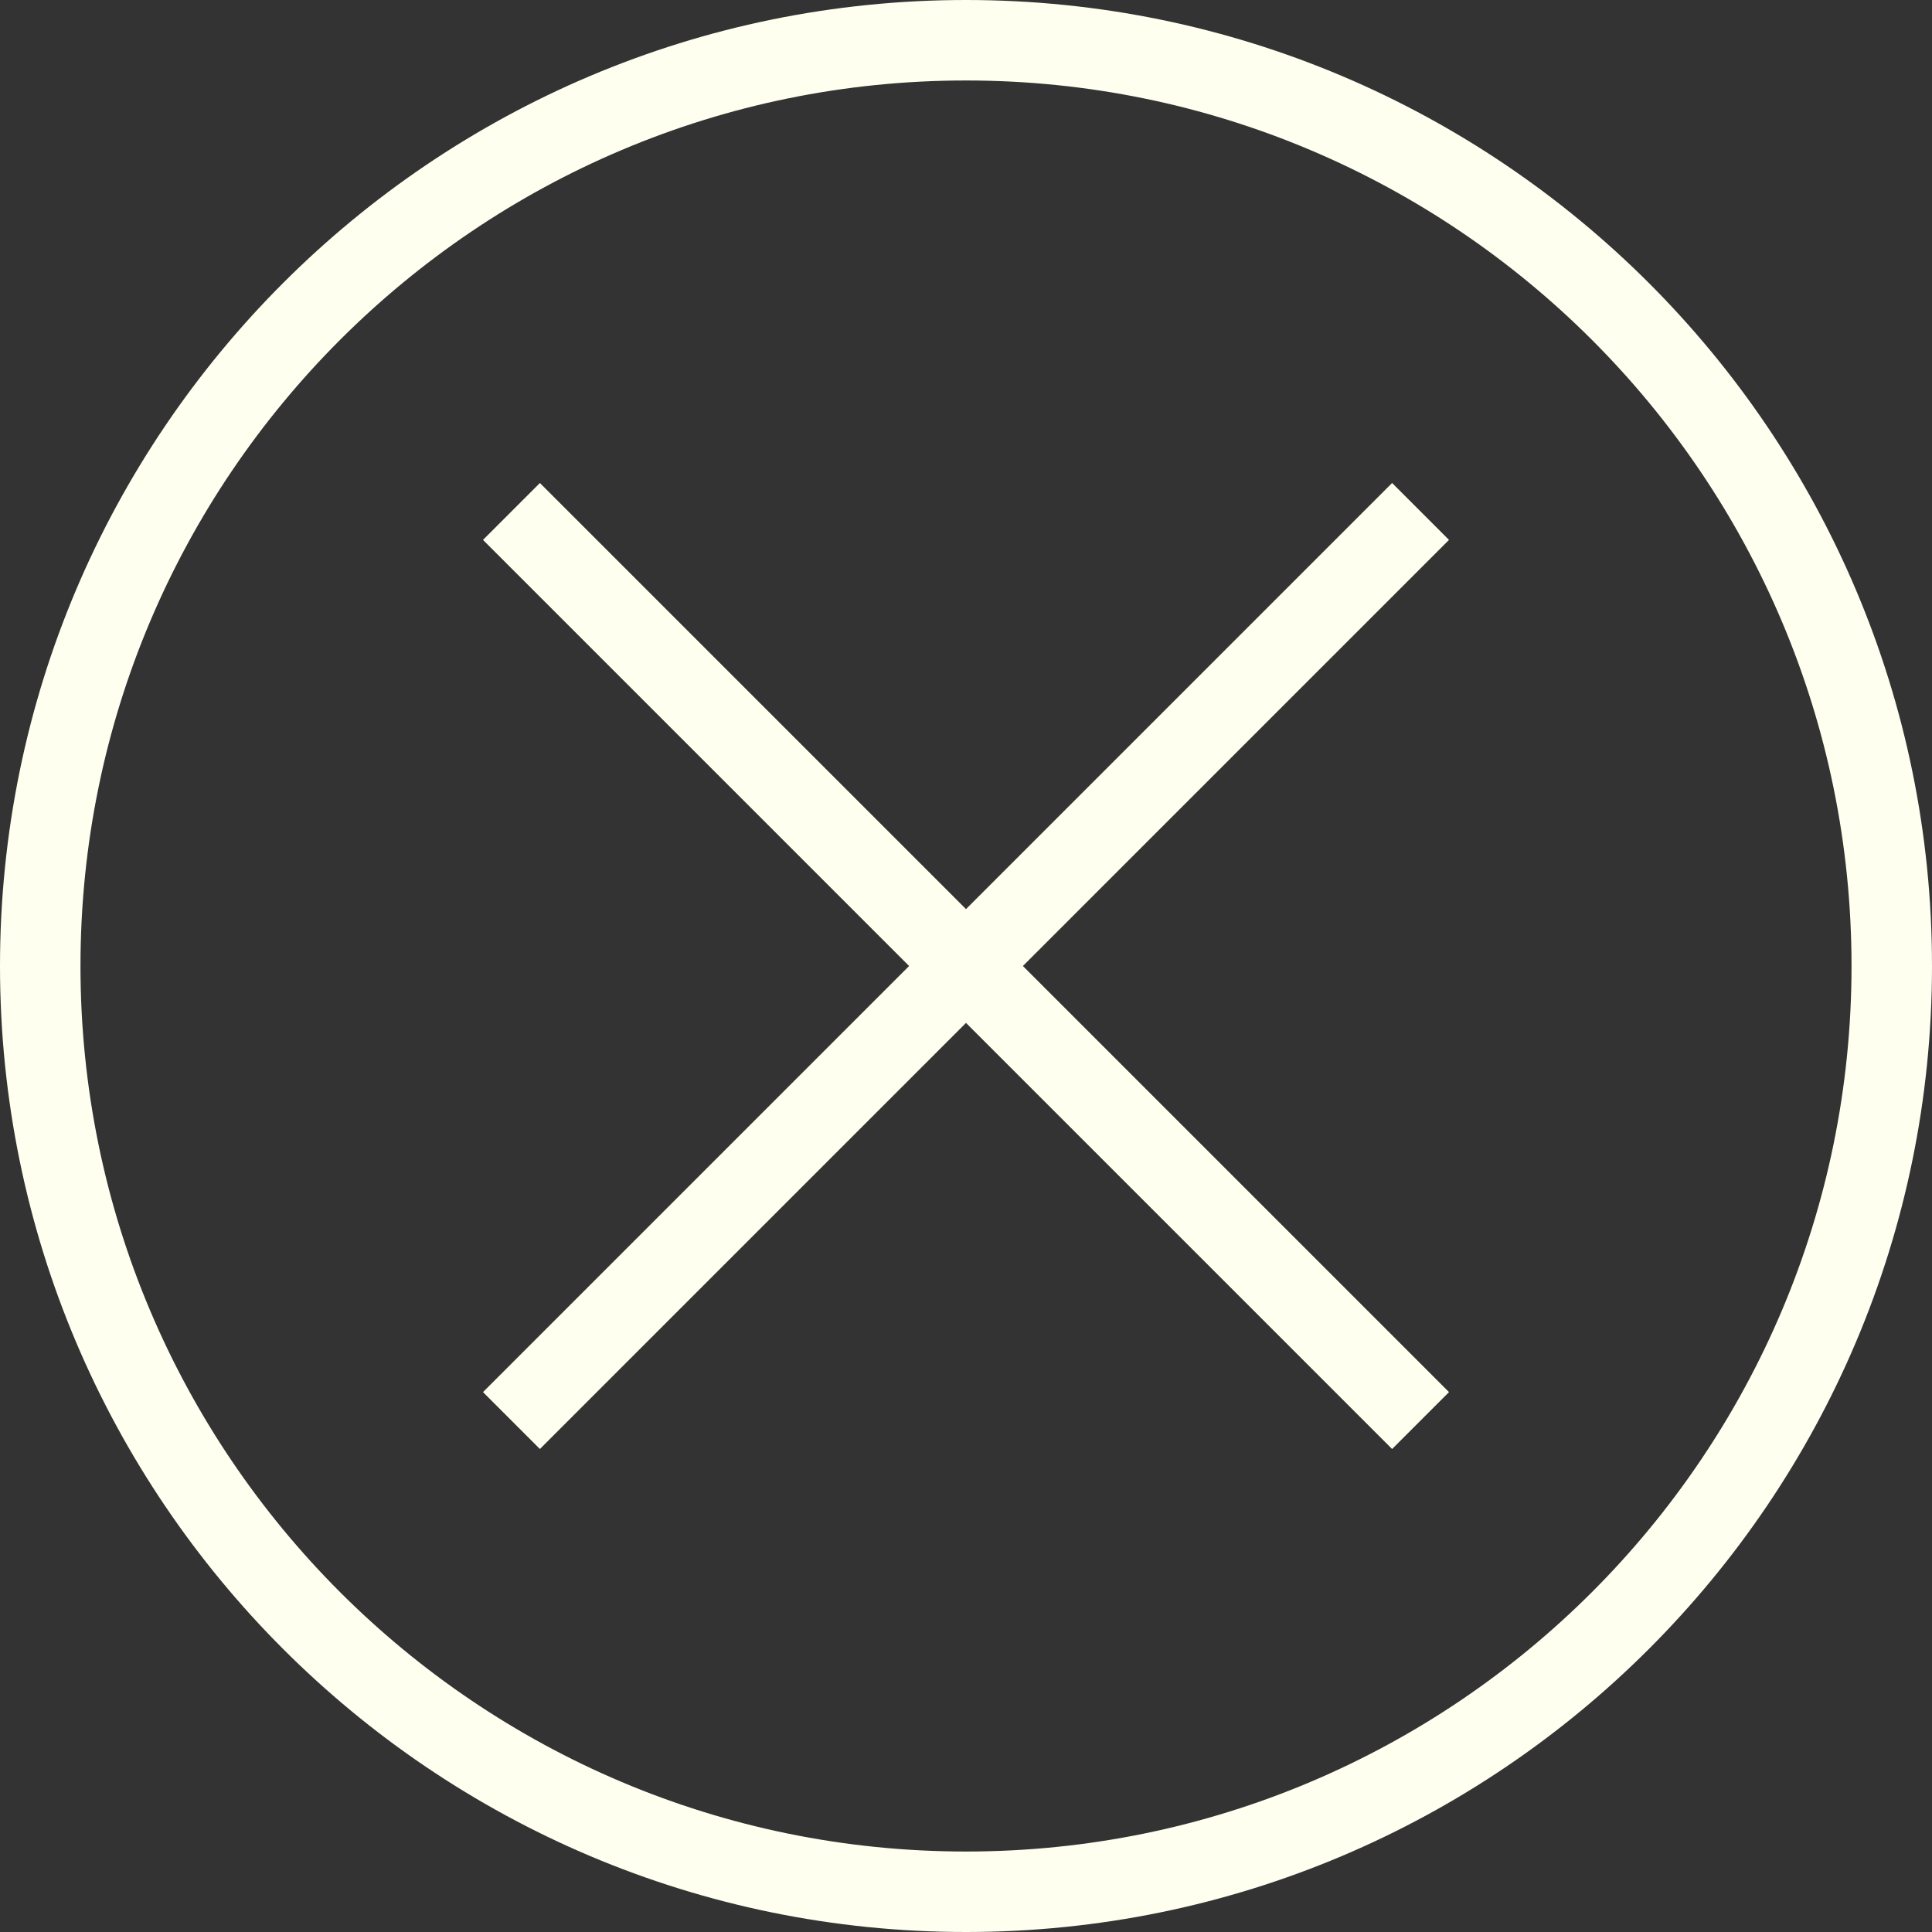 <svg width="29" height="29" viewBox="0 0 29 29" fill="none" xmlns="http://www.w3.org/2000/svg">
<rect x="0" y="0" width="29" height="29" fill="#333333" stroke="none"/>
<path fill-rule="evenodd" clip-rule="evenodd" d="M14.5 0C22.503 0 29 6.497 29 14.5C29 22.503 22.503 29 14.5 29C6.497 29 0 22.503 0 14.5C0 6.497 6.497 0 14.5 0ZM14.5 1.208C21.836 1.208 27.792 7.164 27.792 14.5C27.792 21.836 21.836 27.792 14.5 27.792C7.164 27.792 1.208 21.836 1.208 14.5C1.208 7.164 7.164 1.208 14.5 1.208ZM14.5 13.646L20.896 7.25L21.75 8.104L15.354 14.5L21.75 20.896L20.896 21.75L14.5 15.354L8.104 21.75L7.25 20.896L13.646 14.5L7.25 8.104L8.104 7.25L14.5 13.646Z" fill="#FFFFF0"/>
</svg>

